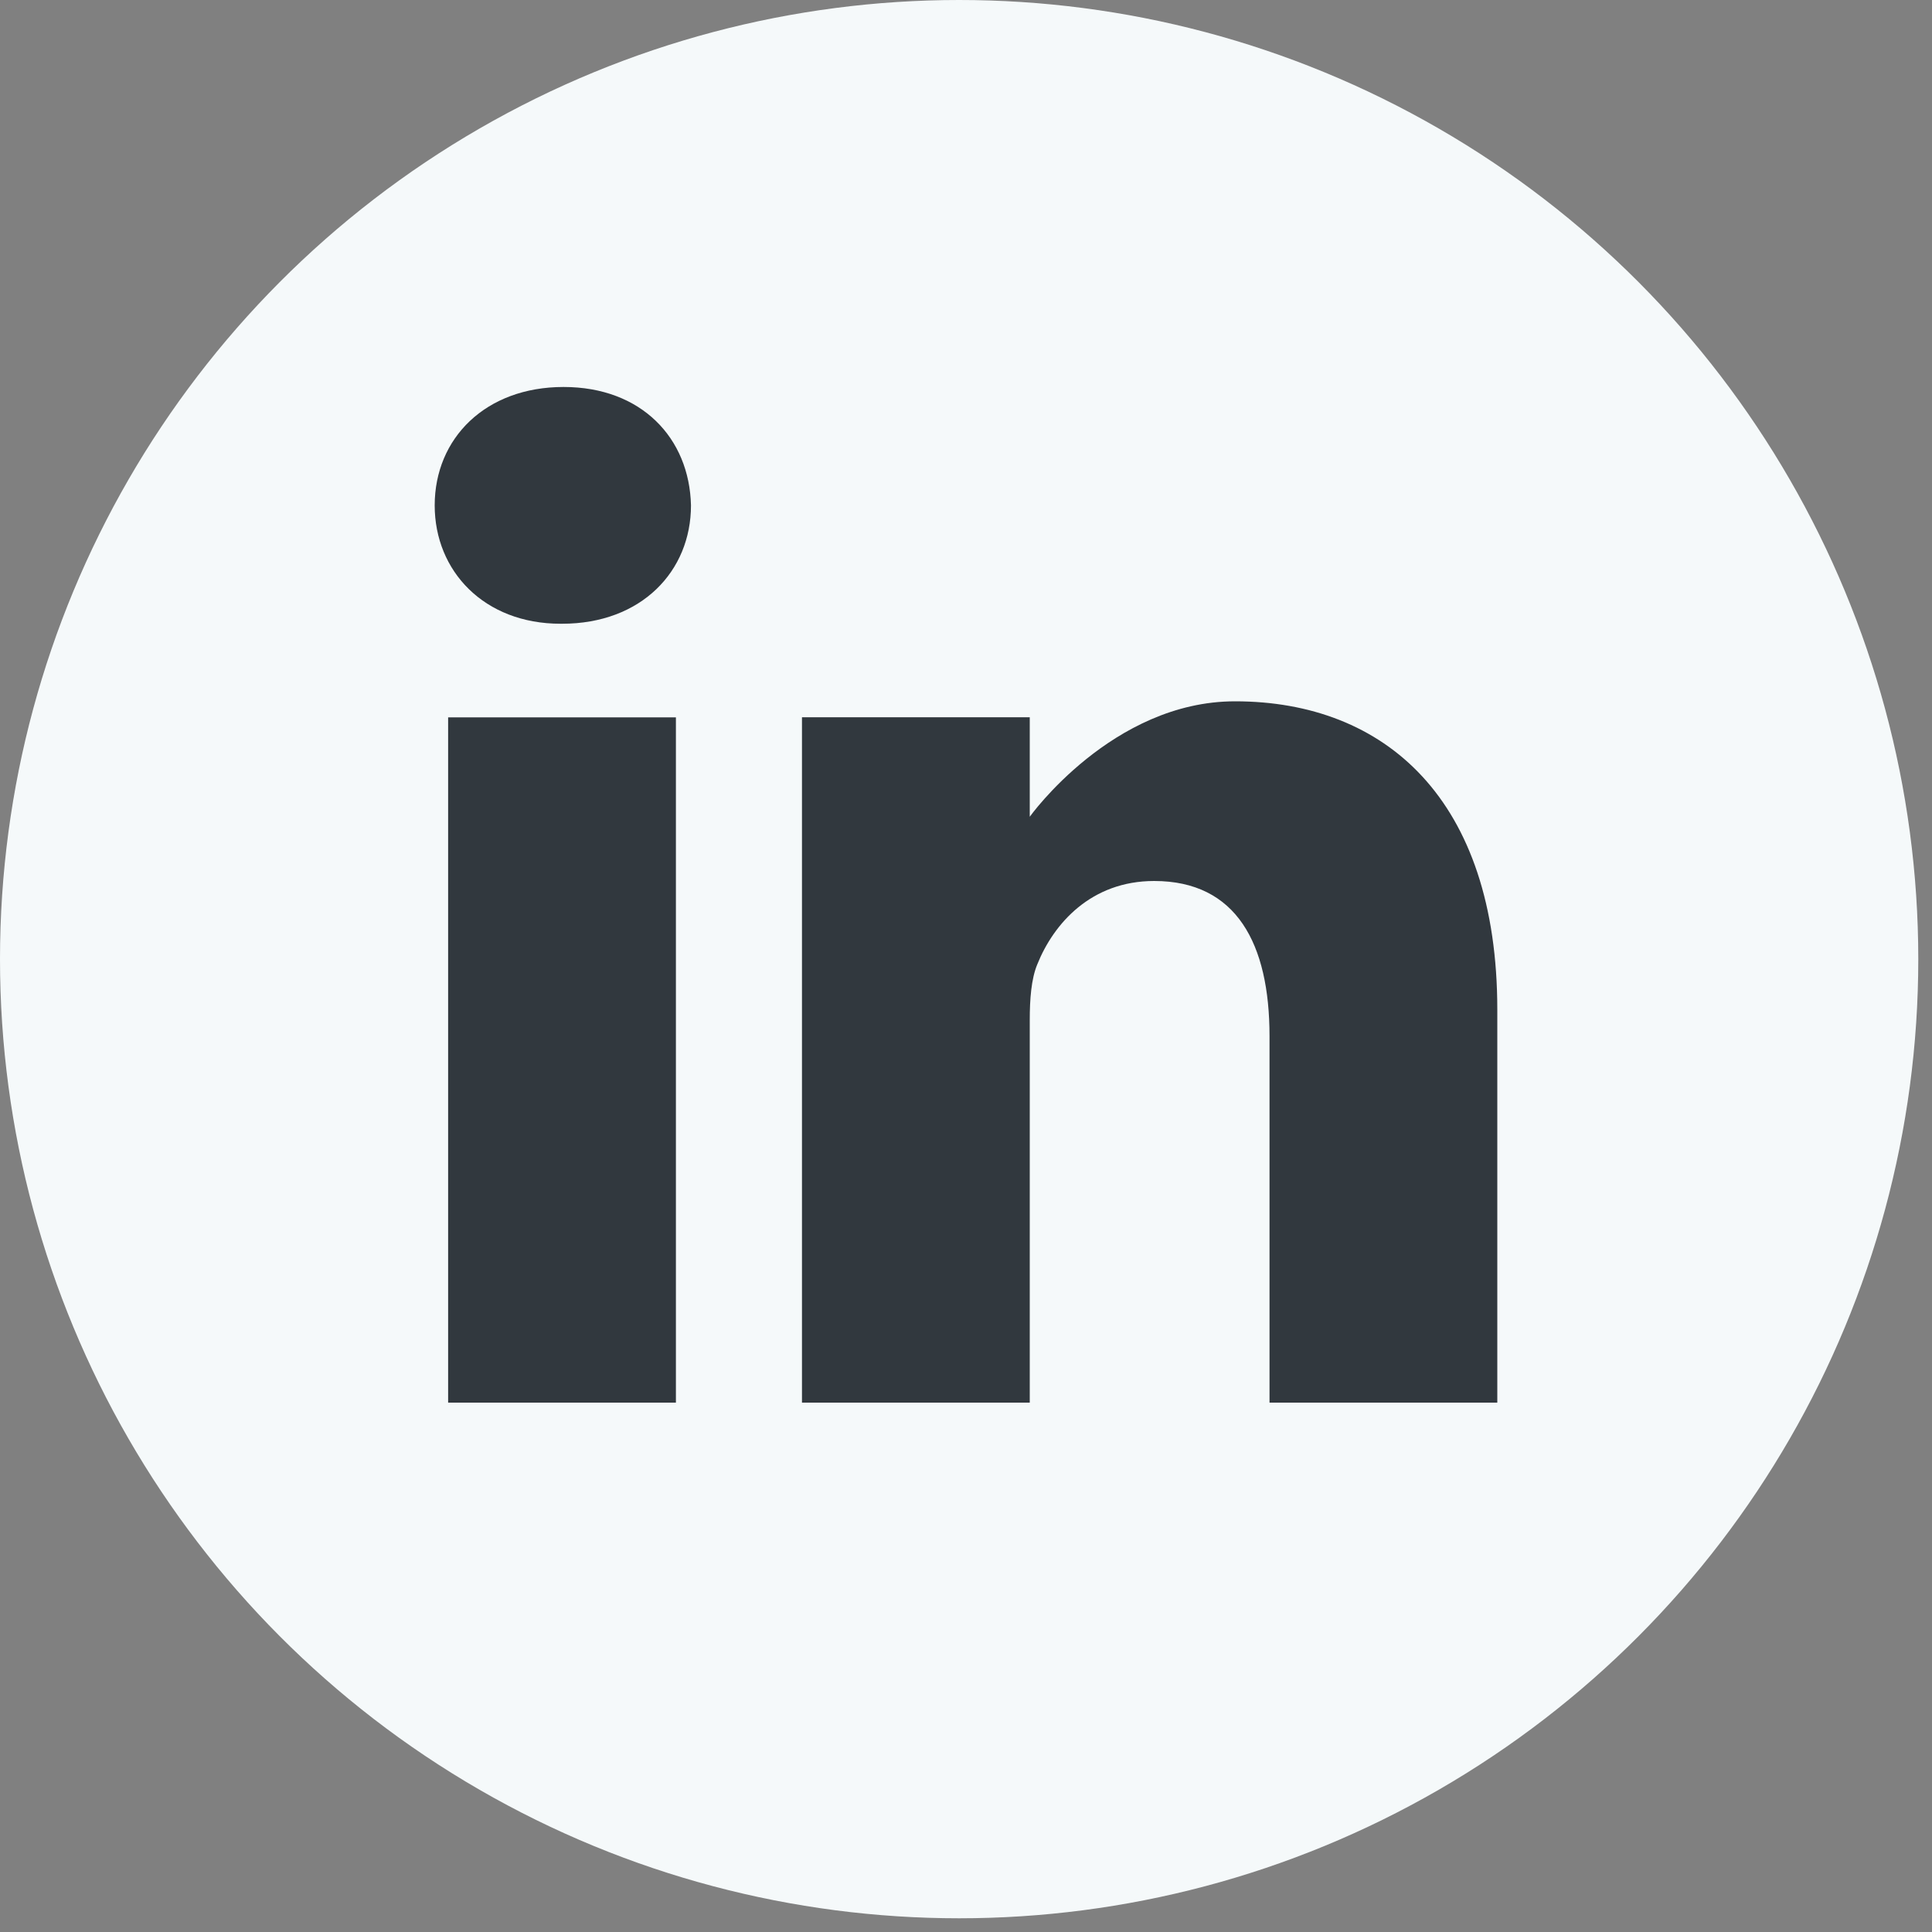 <svg xmlns="http://www.w3.org/2000/svg" width="20" height="20" viewBox="0 0 20 20">
    <rect x="0" y="0" width="20" height="20" fill="#808080" stroke="none"/>
    <g fill="none">
        <circle cx="9.929" cy="9.929" r="9.929" fill="#F5F9FA"/>
        <g fill="#31383E">
            <path d="M1.334.006C.527.006 0 .536 0 1.232c0 .68.512 1.225 1.303 1.225h.015c.823 0 1.335-.545 1.335-1.225C2.637.535 2.14.006 1.334.006zM.139 3.426L2.497 3.426 2.497 10.52.139 10.52zM8.285 3.26c-1.272 0-2.125 1.195-2.125 1.195v-1.03H3.802v7.095H6.16V6.558c0-.212.015-.424.078-.575.17-.424.558-.863 1.21-.863.853 0 1.194.651 1.194 1.605v3.795H11V6.452C11 4.273 9.837 3.26 8.285 3.26z" transform="translate(4.5 4)"/>
        </g>
    </g>
</svg>
